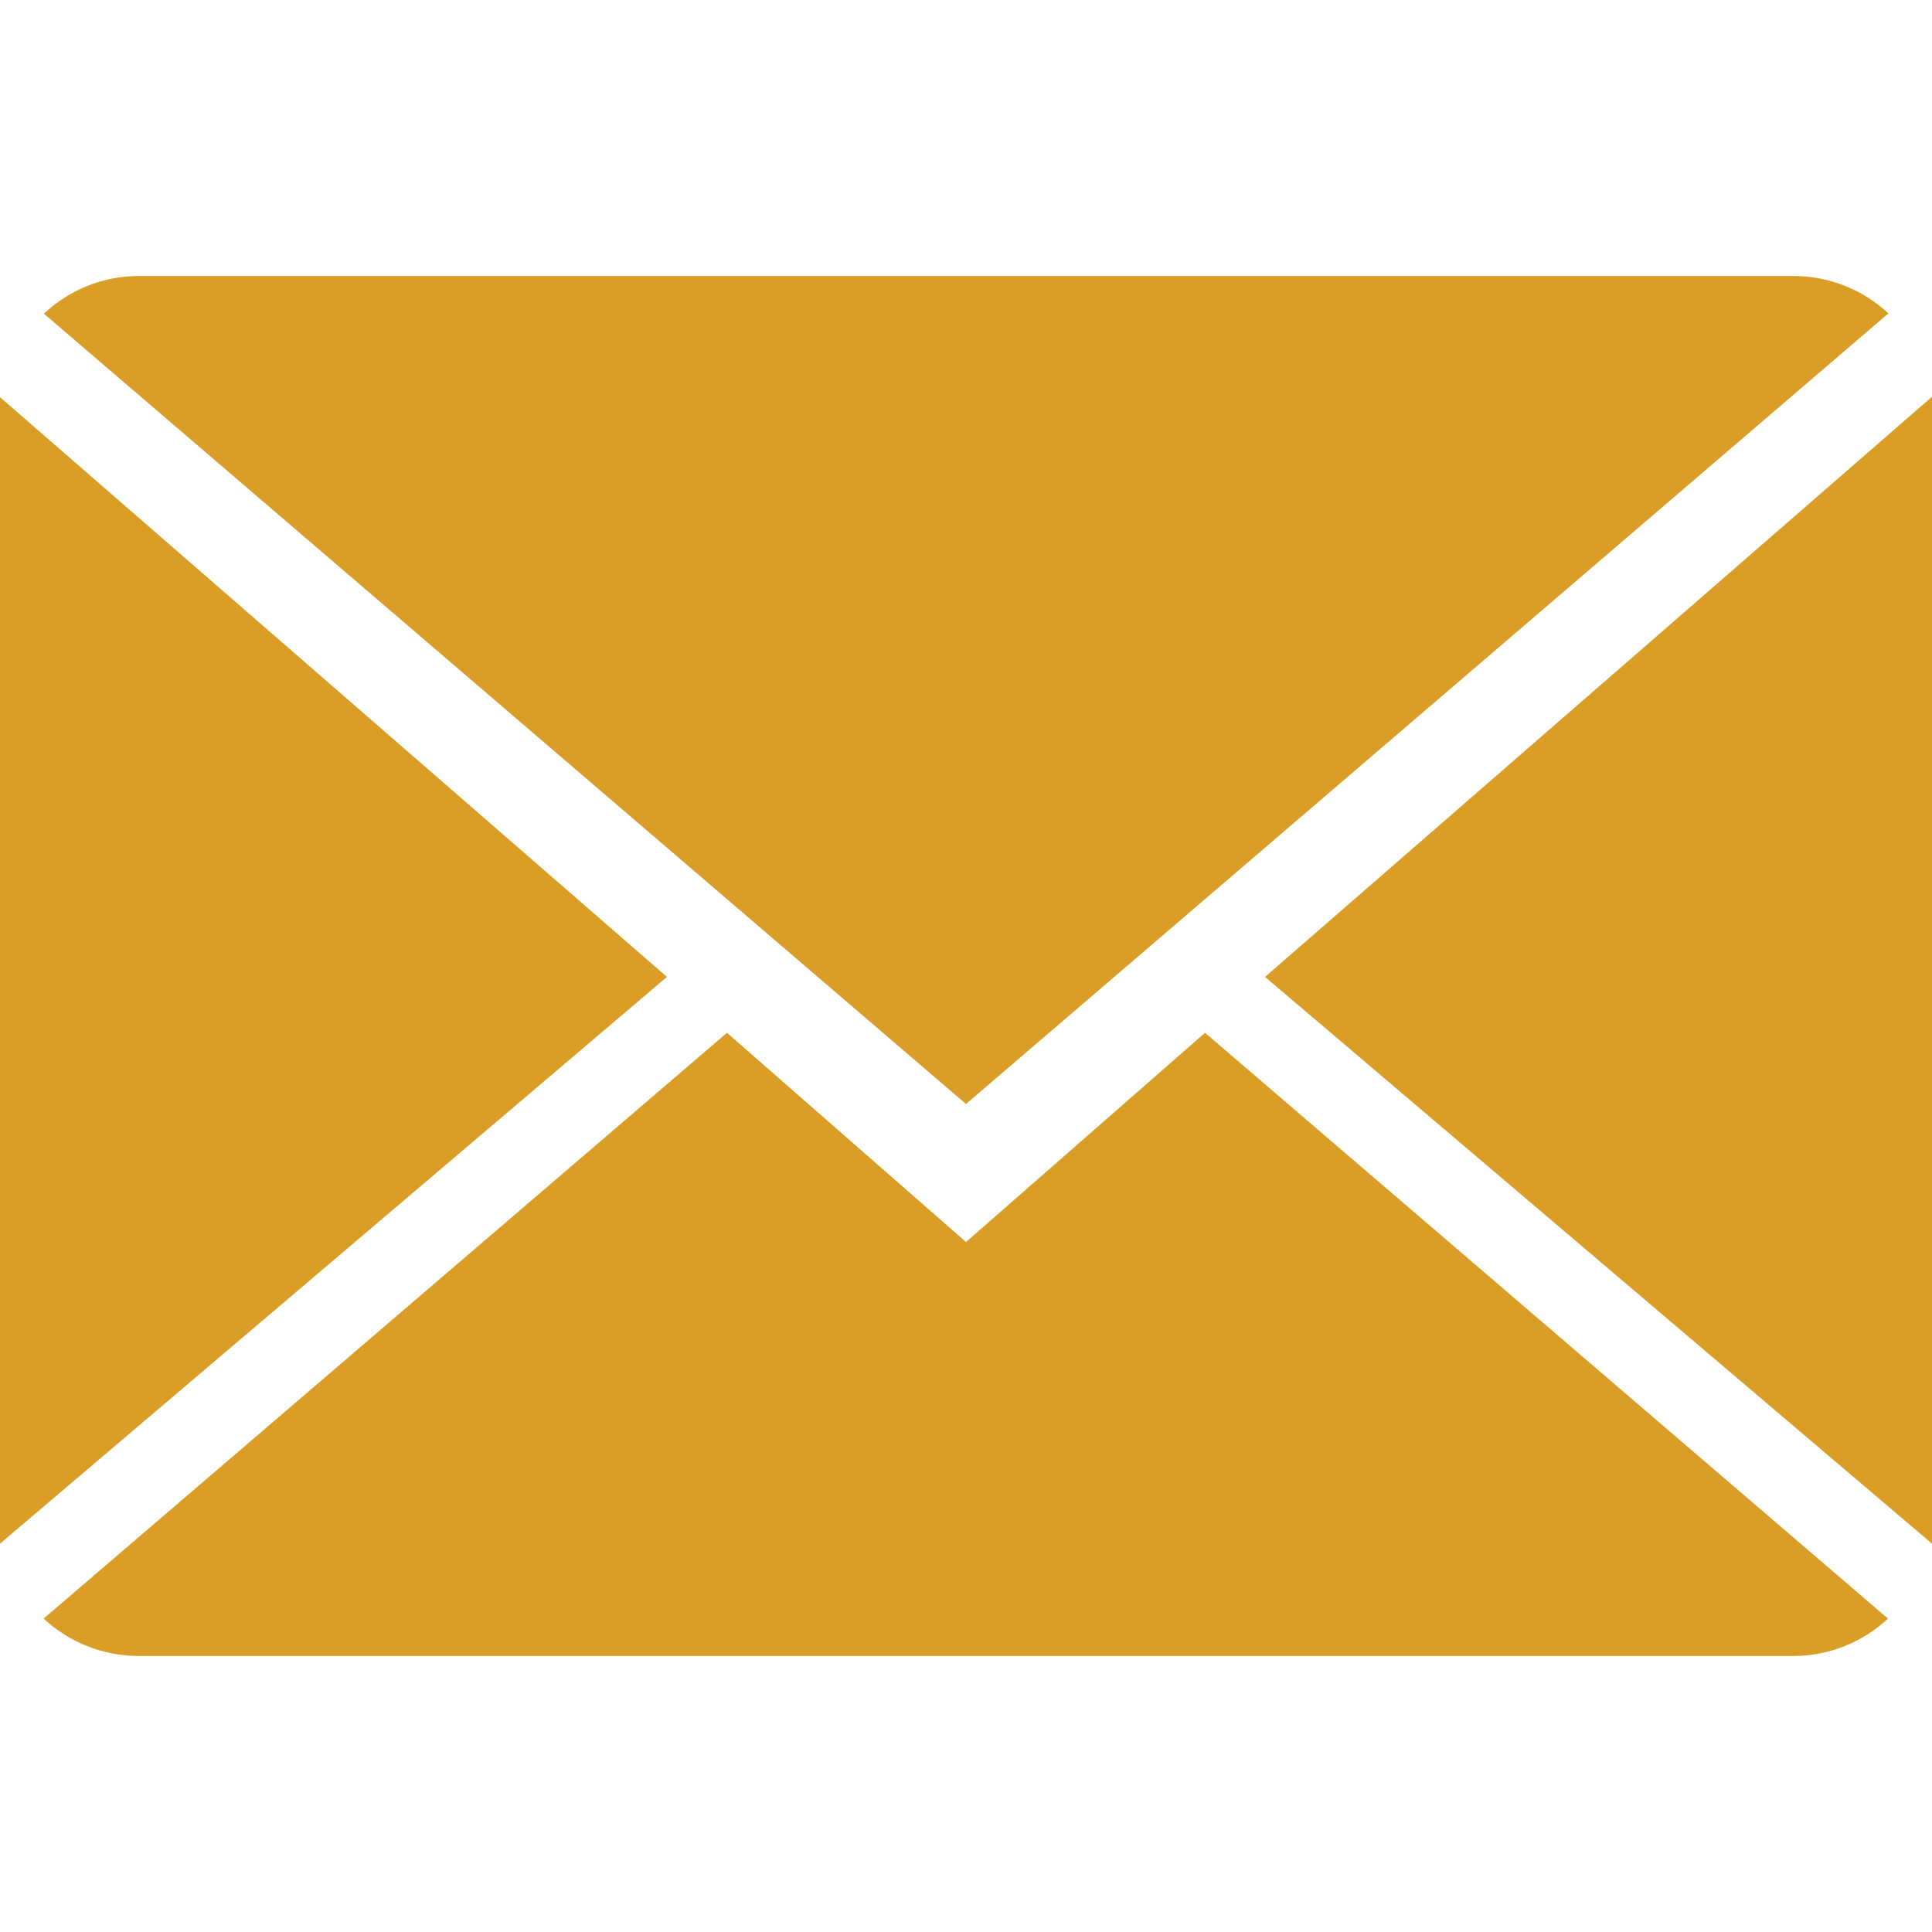 <svg xmlns="http://www.w3.org/2000/svg" viewBox="0 0 14 14" enable-background="new 0 0 14 14"><path fill="#DA9E26" d="M7 9l-1.732-1.516-4.952 4.245c.18.167.423.271.691.271h11.986c.267 0 .509-.104.688-.271l-4.949-4.245-1.732 1.516zM13.684 2.271c-.18-.168-.422-.271-.691-.271h-11.986c-.267 0-.509.104-.689.273l6.682 5.727 6.684-5.729zM0 2.878v8.308l4.833-4.107zM9.167 7.079l4.833 4.107v-8.311z"/></svg>